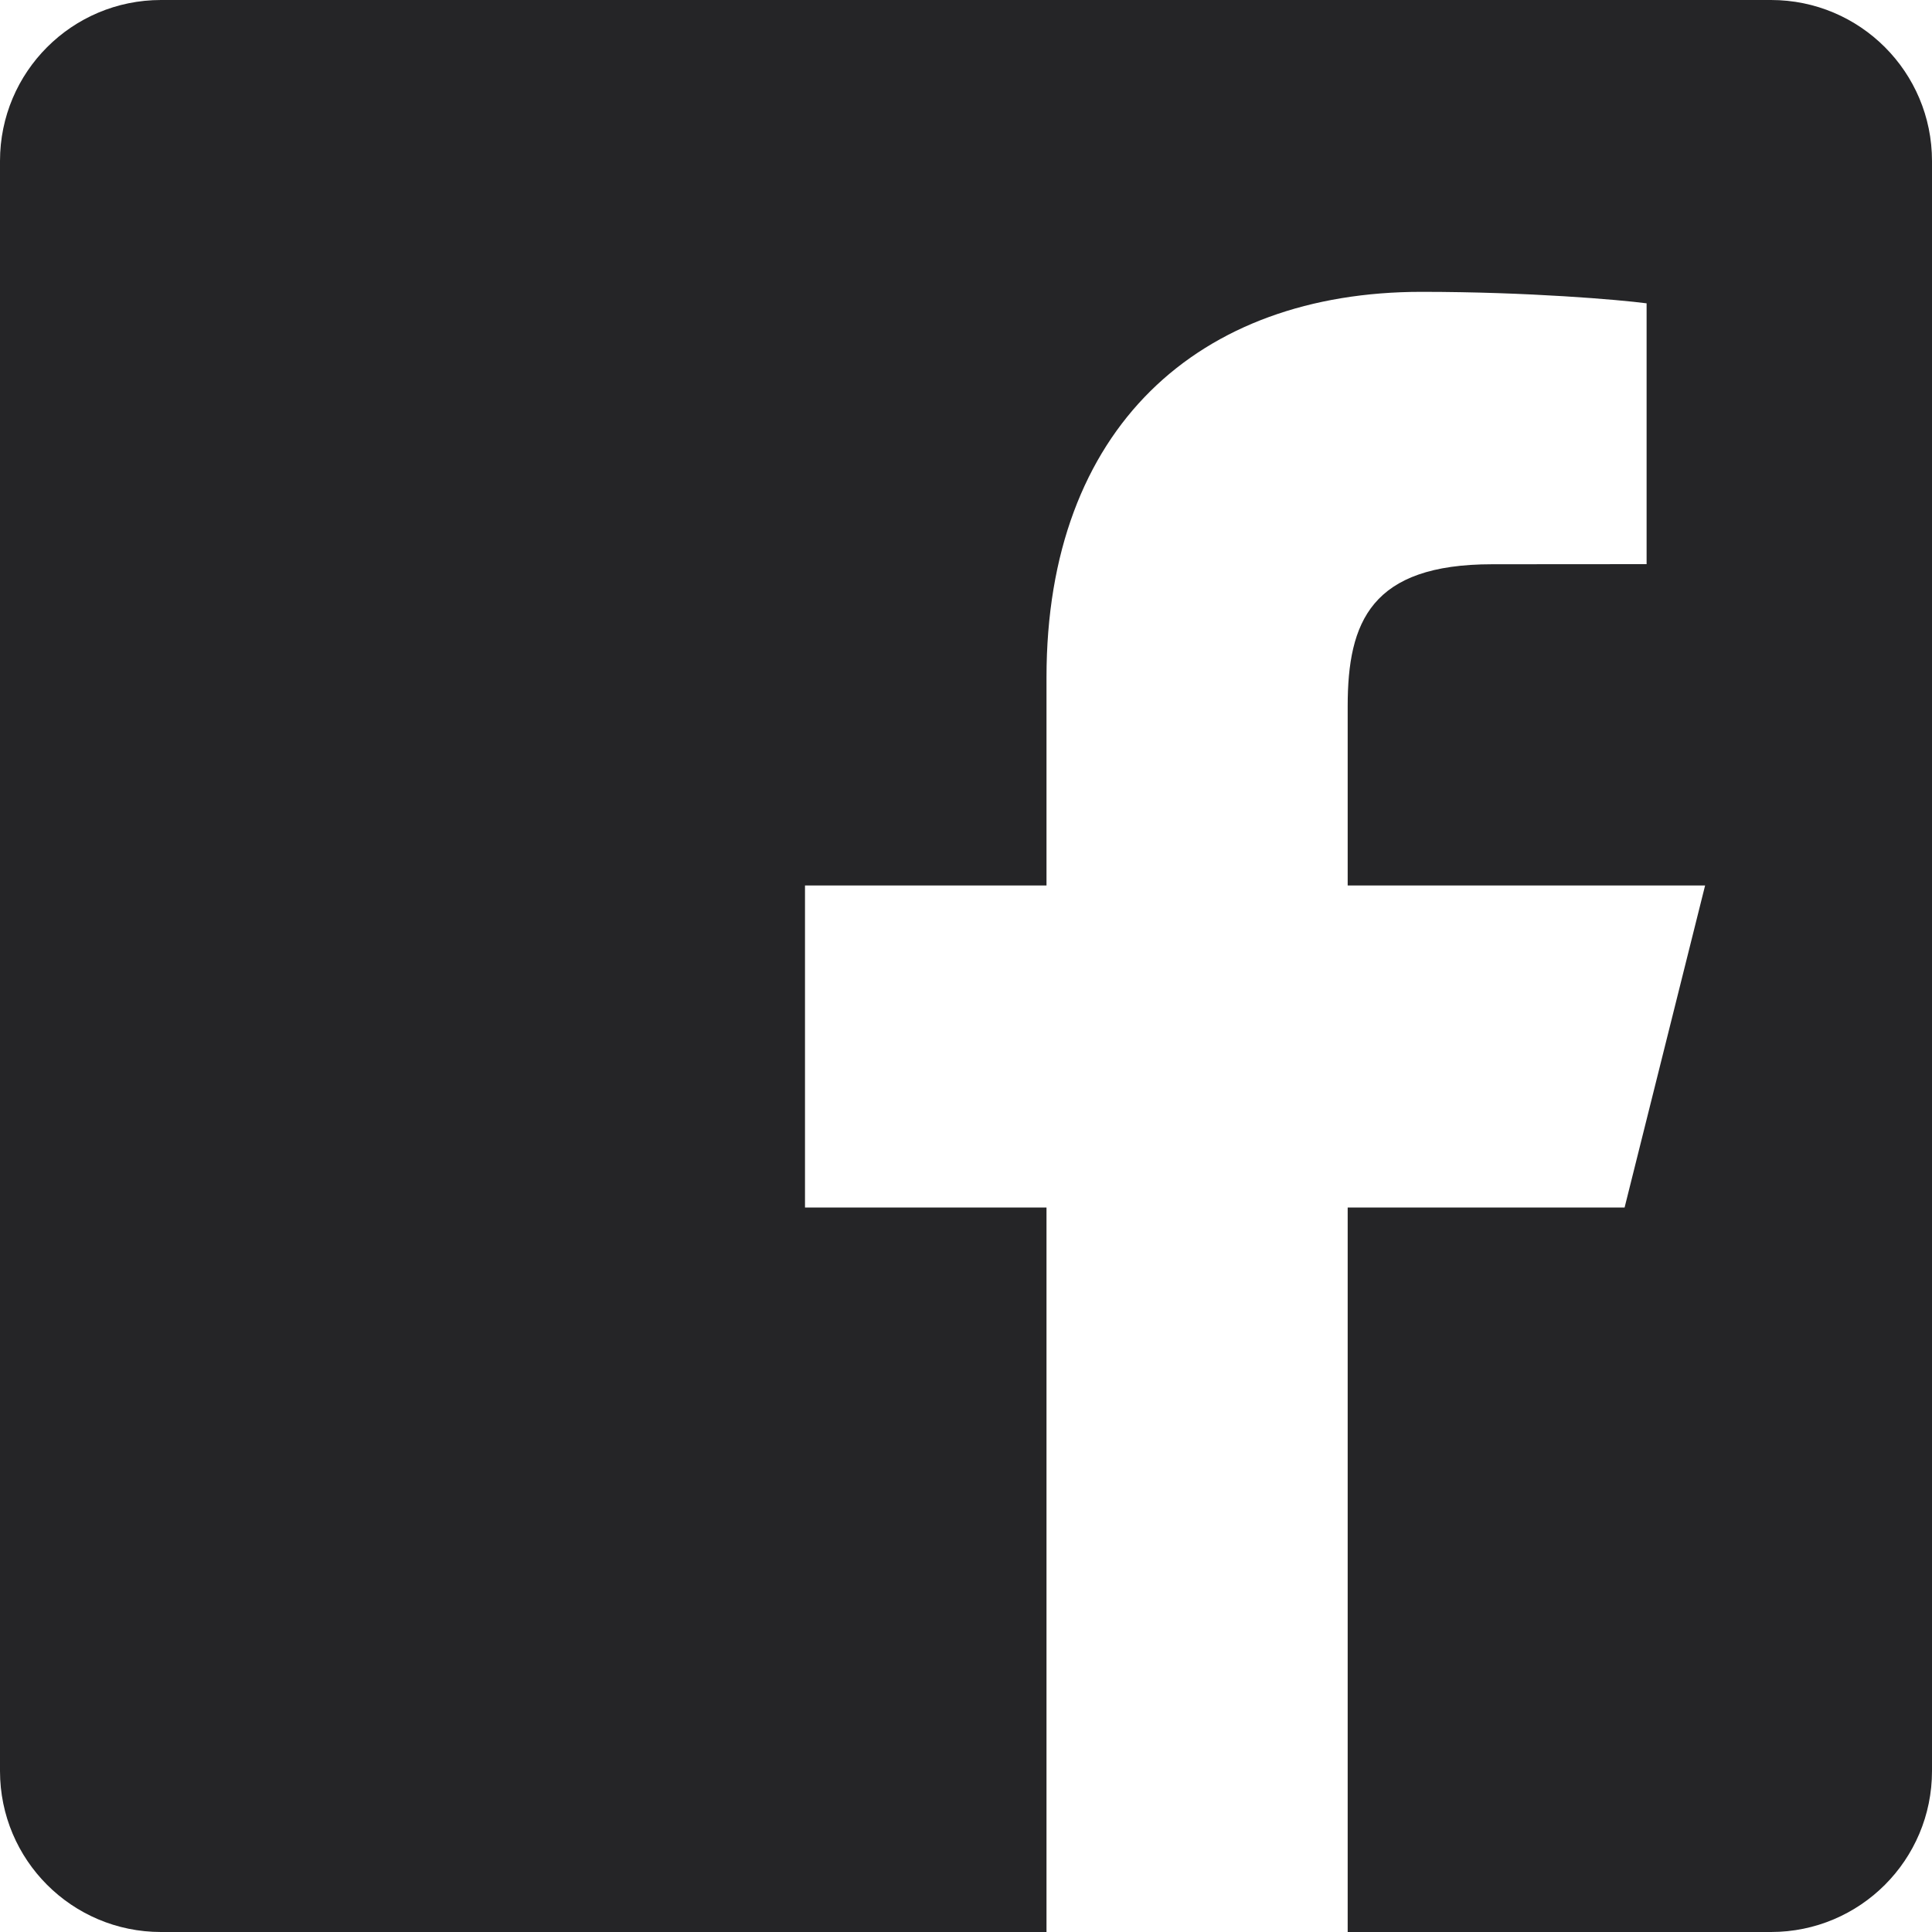 <?xml version="1.0" encoding="UTF-8" standalone="no"?>
<svg width="18px" height="18px" viewBox="0 0 18 18" version="1.1" xmlns="http://www.w3.org/2000/svg" xmlns:xlink="http://www.w3.org/1999/xlink">
    <!-- Generator: Sketch 50.2 (55047) - http://www.bohemiancoding.com/sketch -->
    <title>logo-facebook</title>
    <desc>Created with Sketch.</desc>
    <defs></defs>
    <g id="Symbols" stroke="none" stroke-width="1" fill="none" fill-rule="evenodd">
        <g id="Footer" transform="translate(-1243, -27)" fill="#252527" fill-rule="nonzero">
            <g id="Social-media" transform="translate(1243, 27)">
                <g id="logo-facebook">
                    <path d="M16.5,0 L1.5,0 C0.671,0 0,0.671 0,1.5 L0,16.5 C0,17.329 0.671,18 1.5,18 L9.75,18 L9.75,11.25 L7.5,11.25 L7.5,8.25 L9.75,8.25 L9.75,6.31 C9.75,3.985 11.17,2.719 13.244,2.719 C14.238,2.719 15.091,2.793 15.341,2.826 L15.341,5.256 L13.902,5.257 C12.774,5.257 12.556,5.793 12.556,6.579 L12.556,8.25 L15.886,8.25 L15.136,11.25 L12.556,11.25 L12.556,18 L16.5,18 C17.329,18 18,17.329 18,16.5 L18,1.5 C18,0.671 17.329,0 16.5,0 Z" id="Shape"></path>
                </g>
            </g>
        </g>
    </g>
</svg>